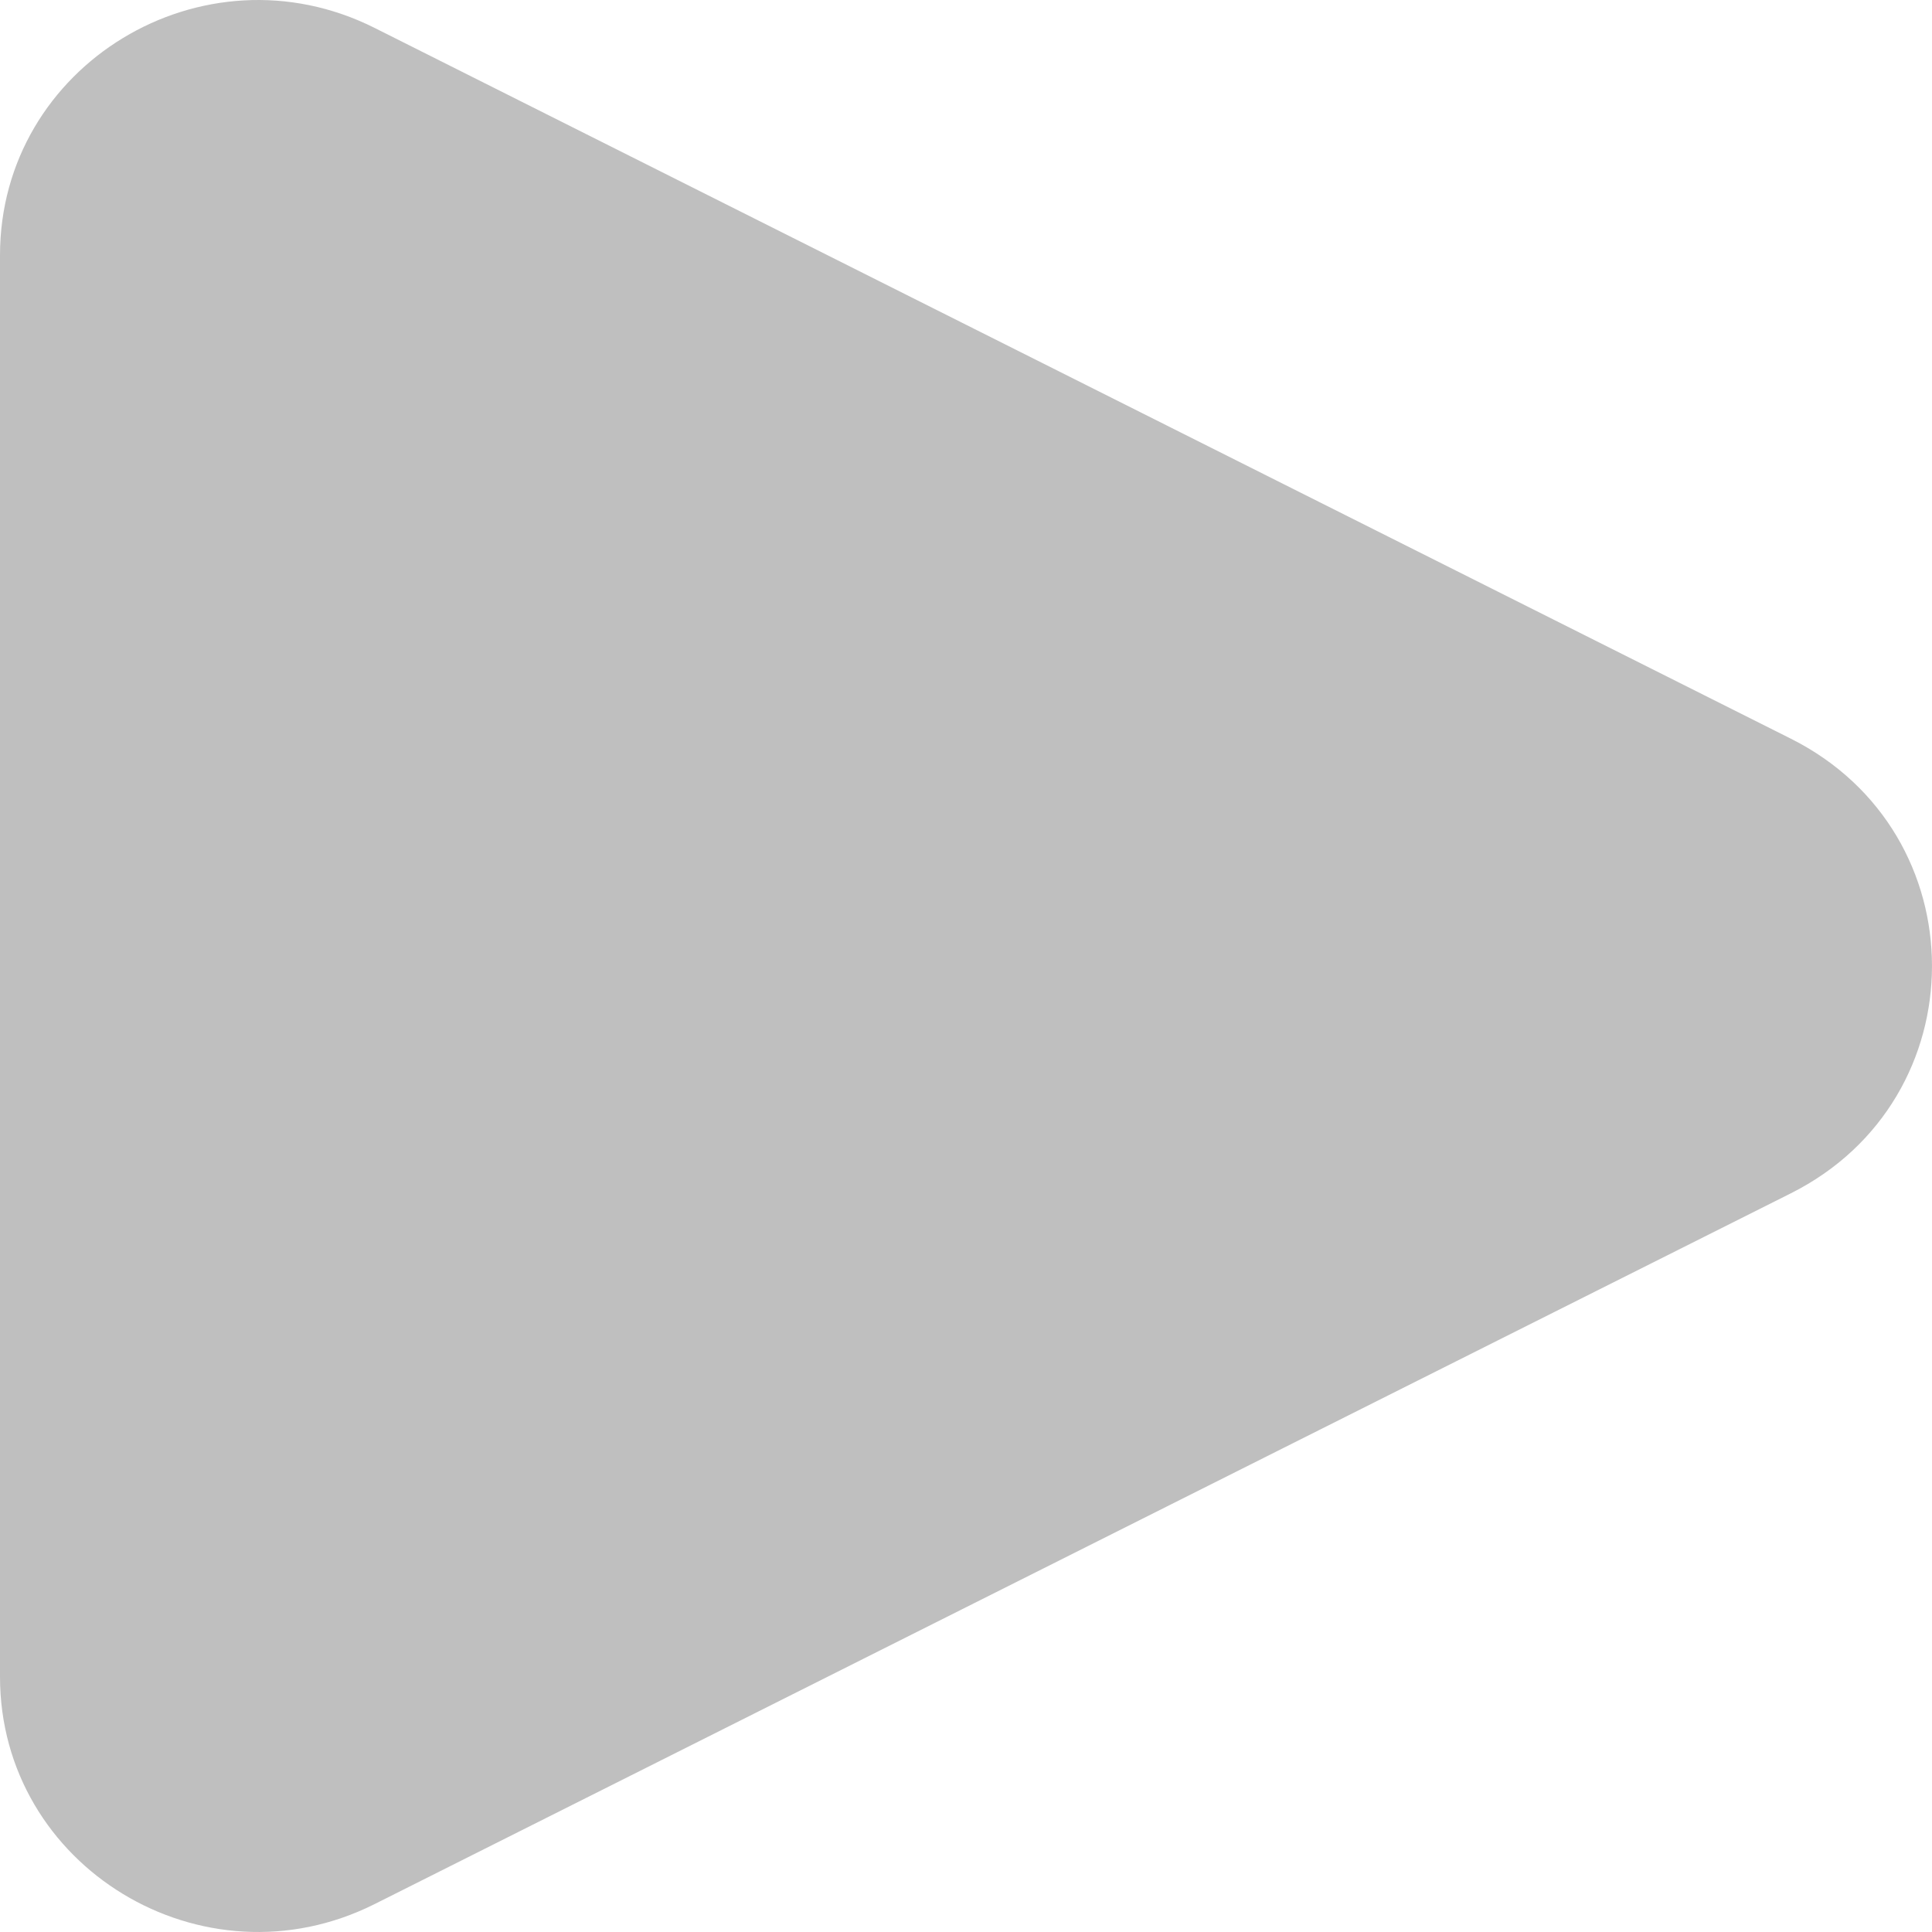 <svg width="35" height="35" viewBox="0 0 35 35" fill="none" xmlns="http://www.w3.org/2000/svg">
<path d="M32.443 13.382C35.852 15.093 35.852 19.907 32.443 21.618L6.787 34.494C3.679 36.053 0 33.821 0 30.375V4.625C0 1.179 3.679 -1.053 6.787 0.506L32.443 13.382Z" fill="black" fill-opacity="0.25"/>
</svg>
